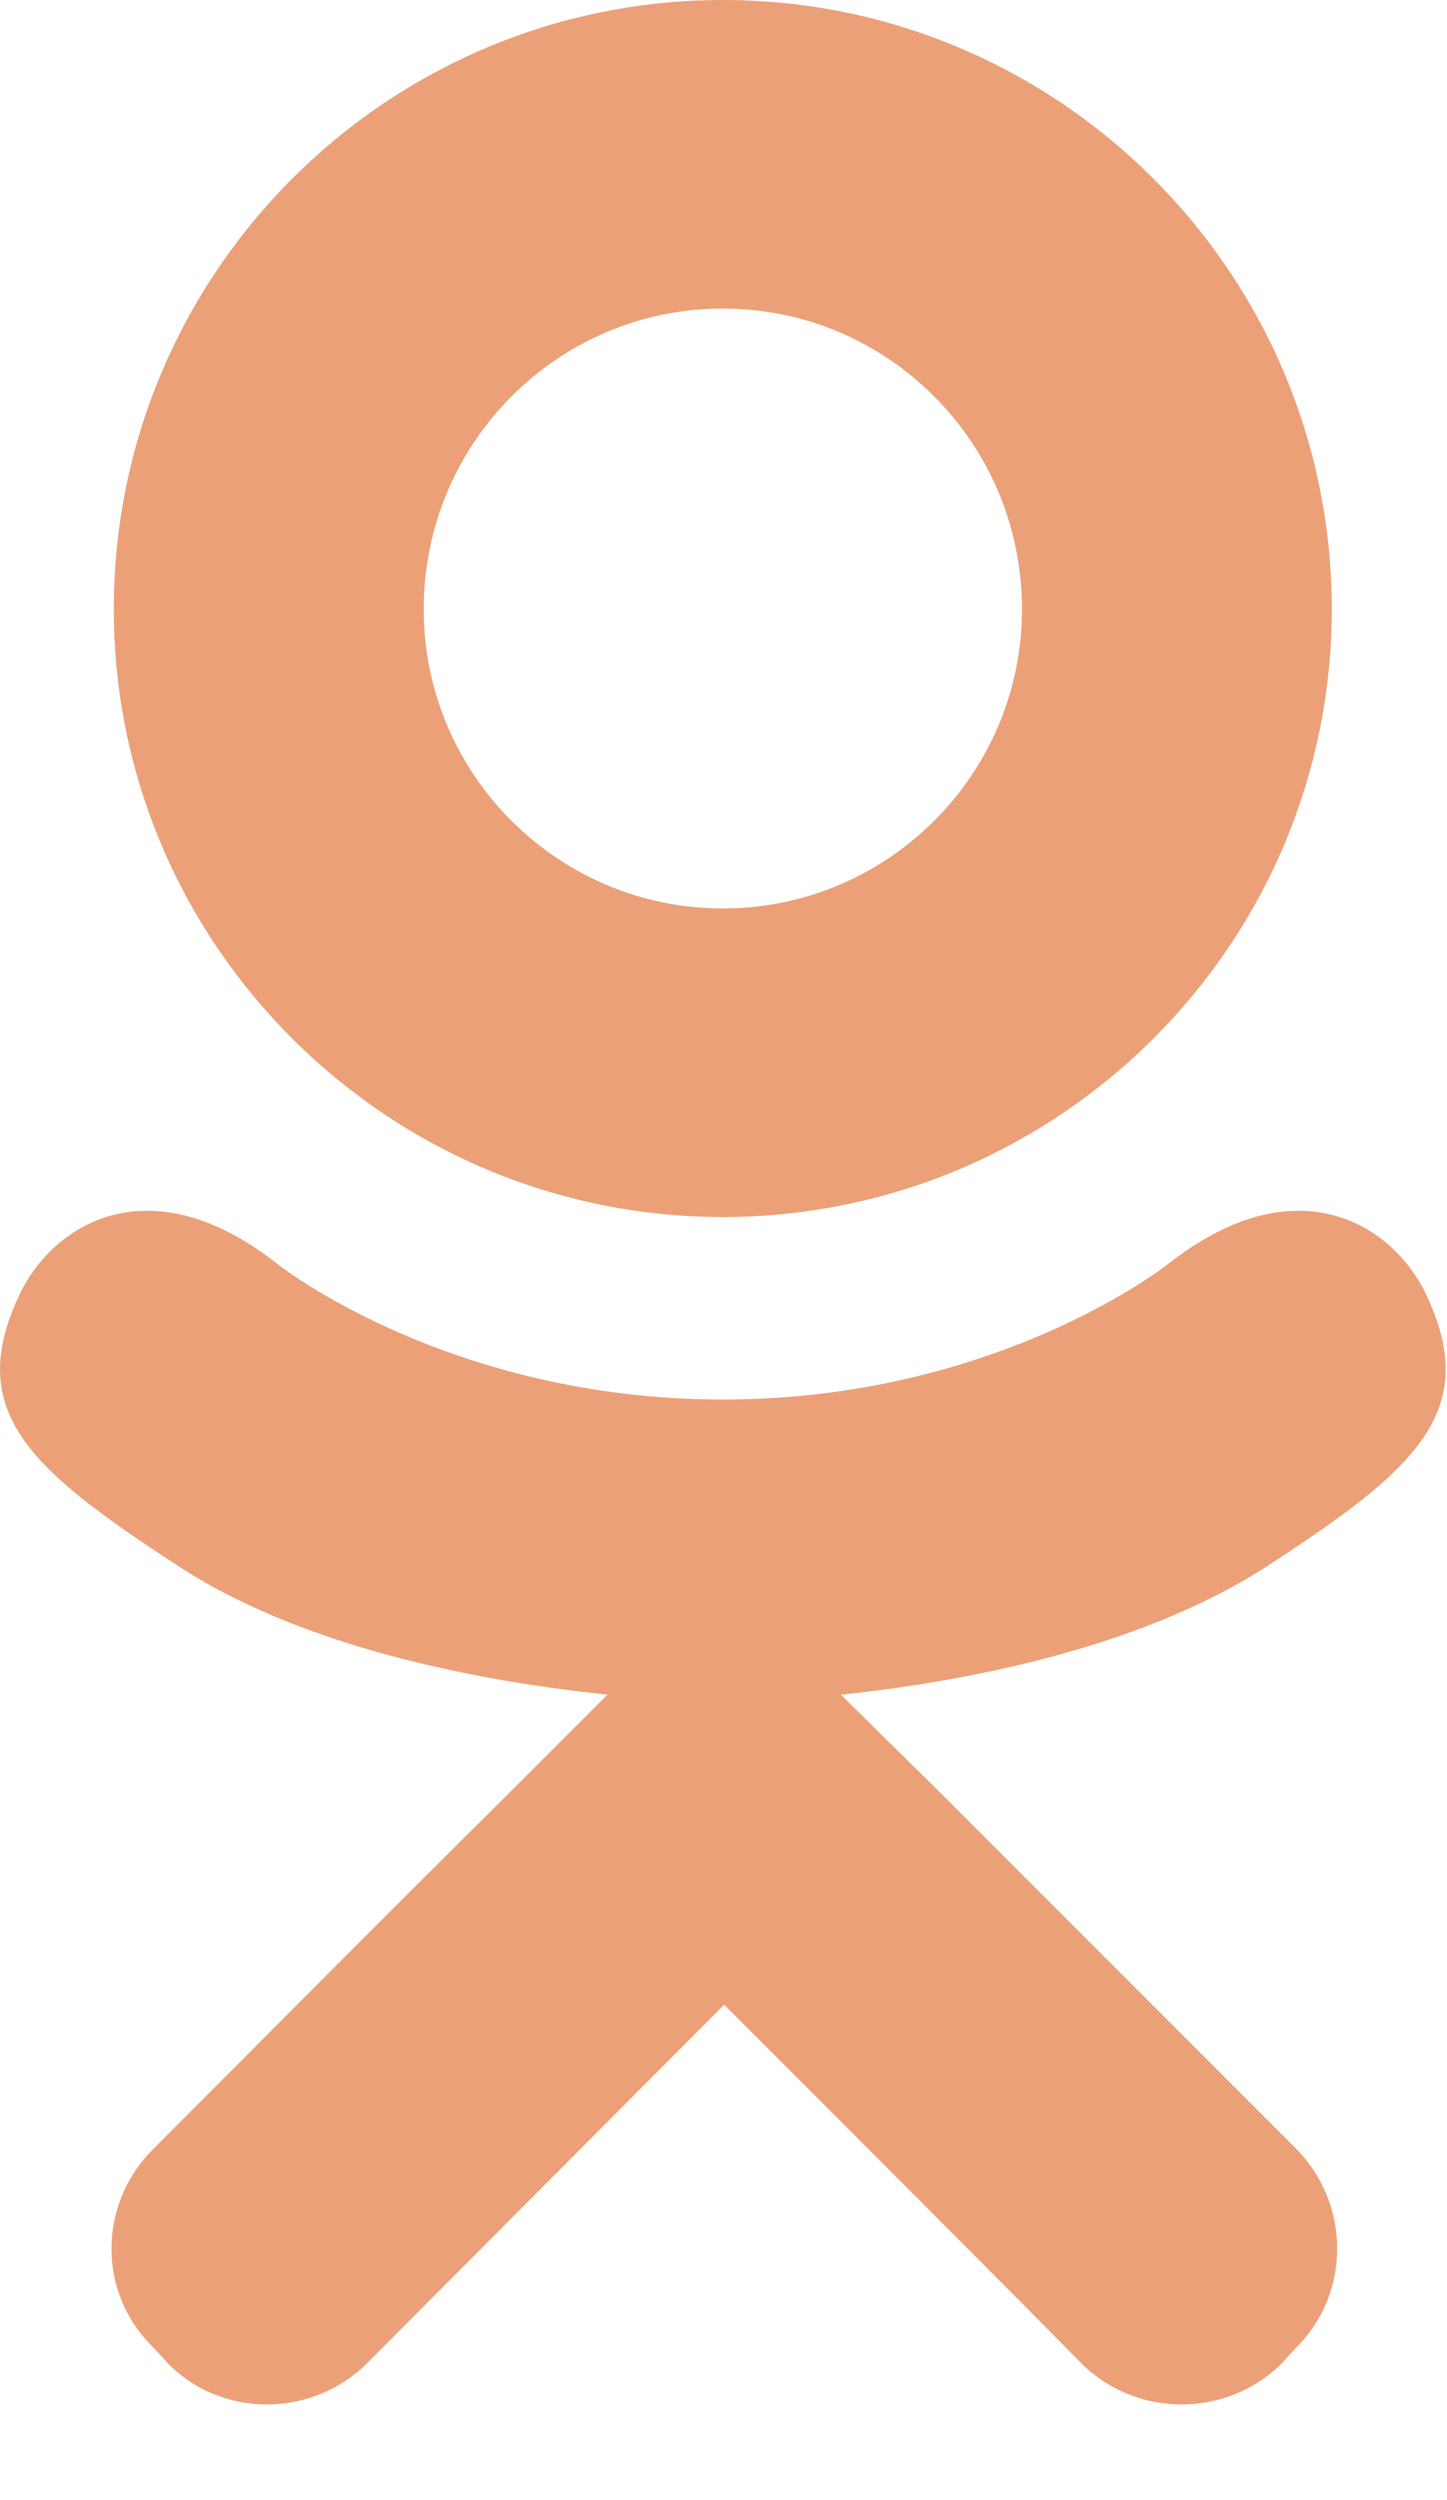 <svg width="11" height="19" viewBox="0 0 11 19" fill="none" xmlns="http://www.w3.org/2000/svg">
<path d="M5.495 9.249C8.044 9.249 10.124 7.179 10.124 4.63C10.124 2.07 8.044 0 5.495 0C2.946 0 0.865 2.07 0.865 4.63C0.865 7.179 2.946 9.249 5.495 9.249ZM5.495 2.345C6.749 2.345 7.769 3.365 7.769 4.63C7.769 5.884 6.749 6.904 5.495 6.904C4.241 6.904 3.221 5.884 3.221 4.63C3.221 3.365 4.241 2.345 5.495 2.345ZM10.828 9.81C10.563 9.29 9.839 8.851 8.88 9.606C8.88 9.606 7.585 10.636 5.495 10.636C3.404 10.636 2.109 9.606 2.109 9.606C1.151 8.851 0.427 9.29 0.162 9.81C-0.287 10.727 0.223 11.166 1.385 11.921C2.374 12.553 3.741 12.787 4.618 12.879L3.884 13.613C2.844 14.643 1.854 15.643 1.161 16.336C0.743 16.754 0.743 17.427 1.161 17.835L1.283 17.968C1.691 18.375 2.364 18.375 2.782 17.968L5.505 15.235C6.545 16.275 7.544 17.274 8.228 17.968C8.646 18.375 9.319 18.375 9.737 17.968L9.859 17.835C10.267 17.427 10.267 16.754 9.859 16.336L7.137 13.613L6.392 12.879C7.279 12.787 8.625 12.543 9.604 11.921C10.767 11.166 11.277 10.727 10.828 9.81Z" fill="#ECA078"/>
</svg>
